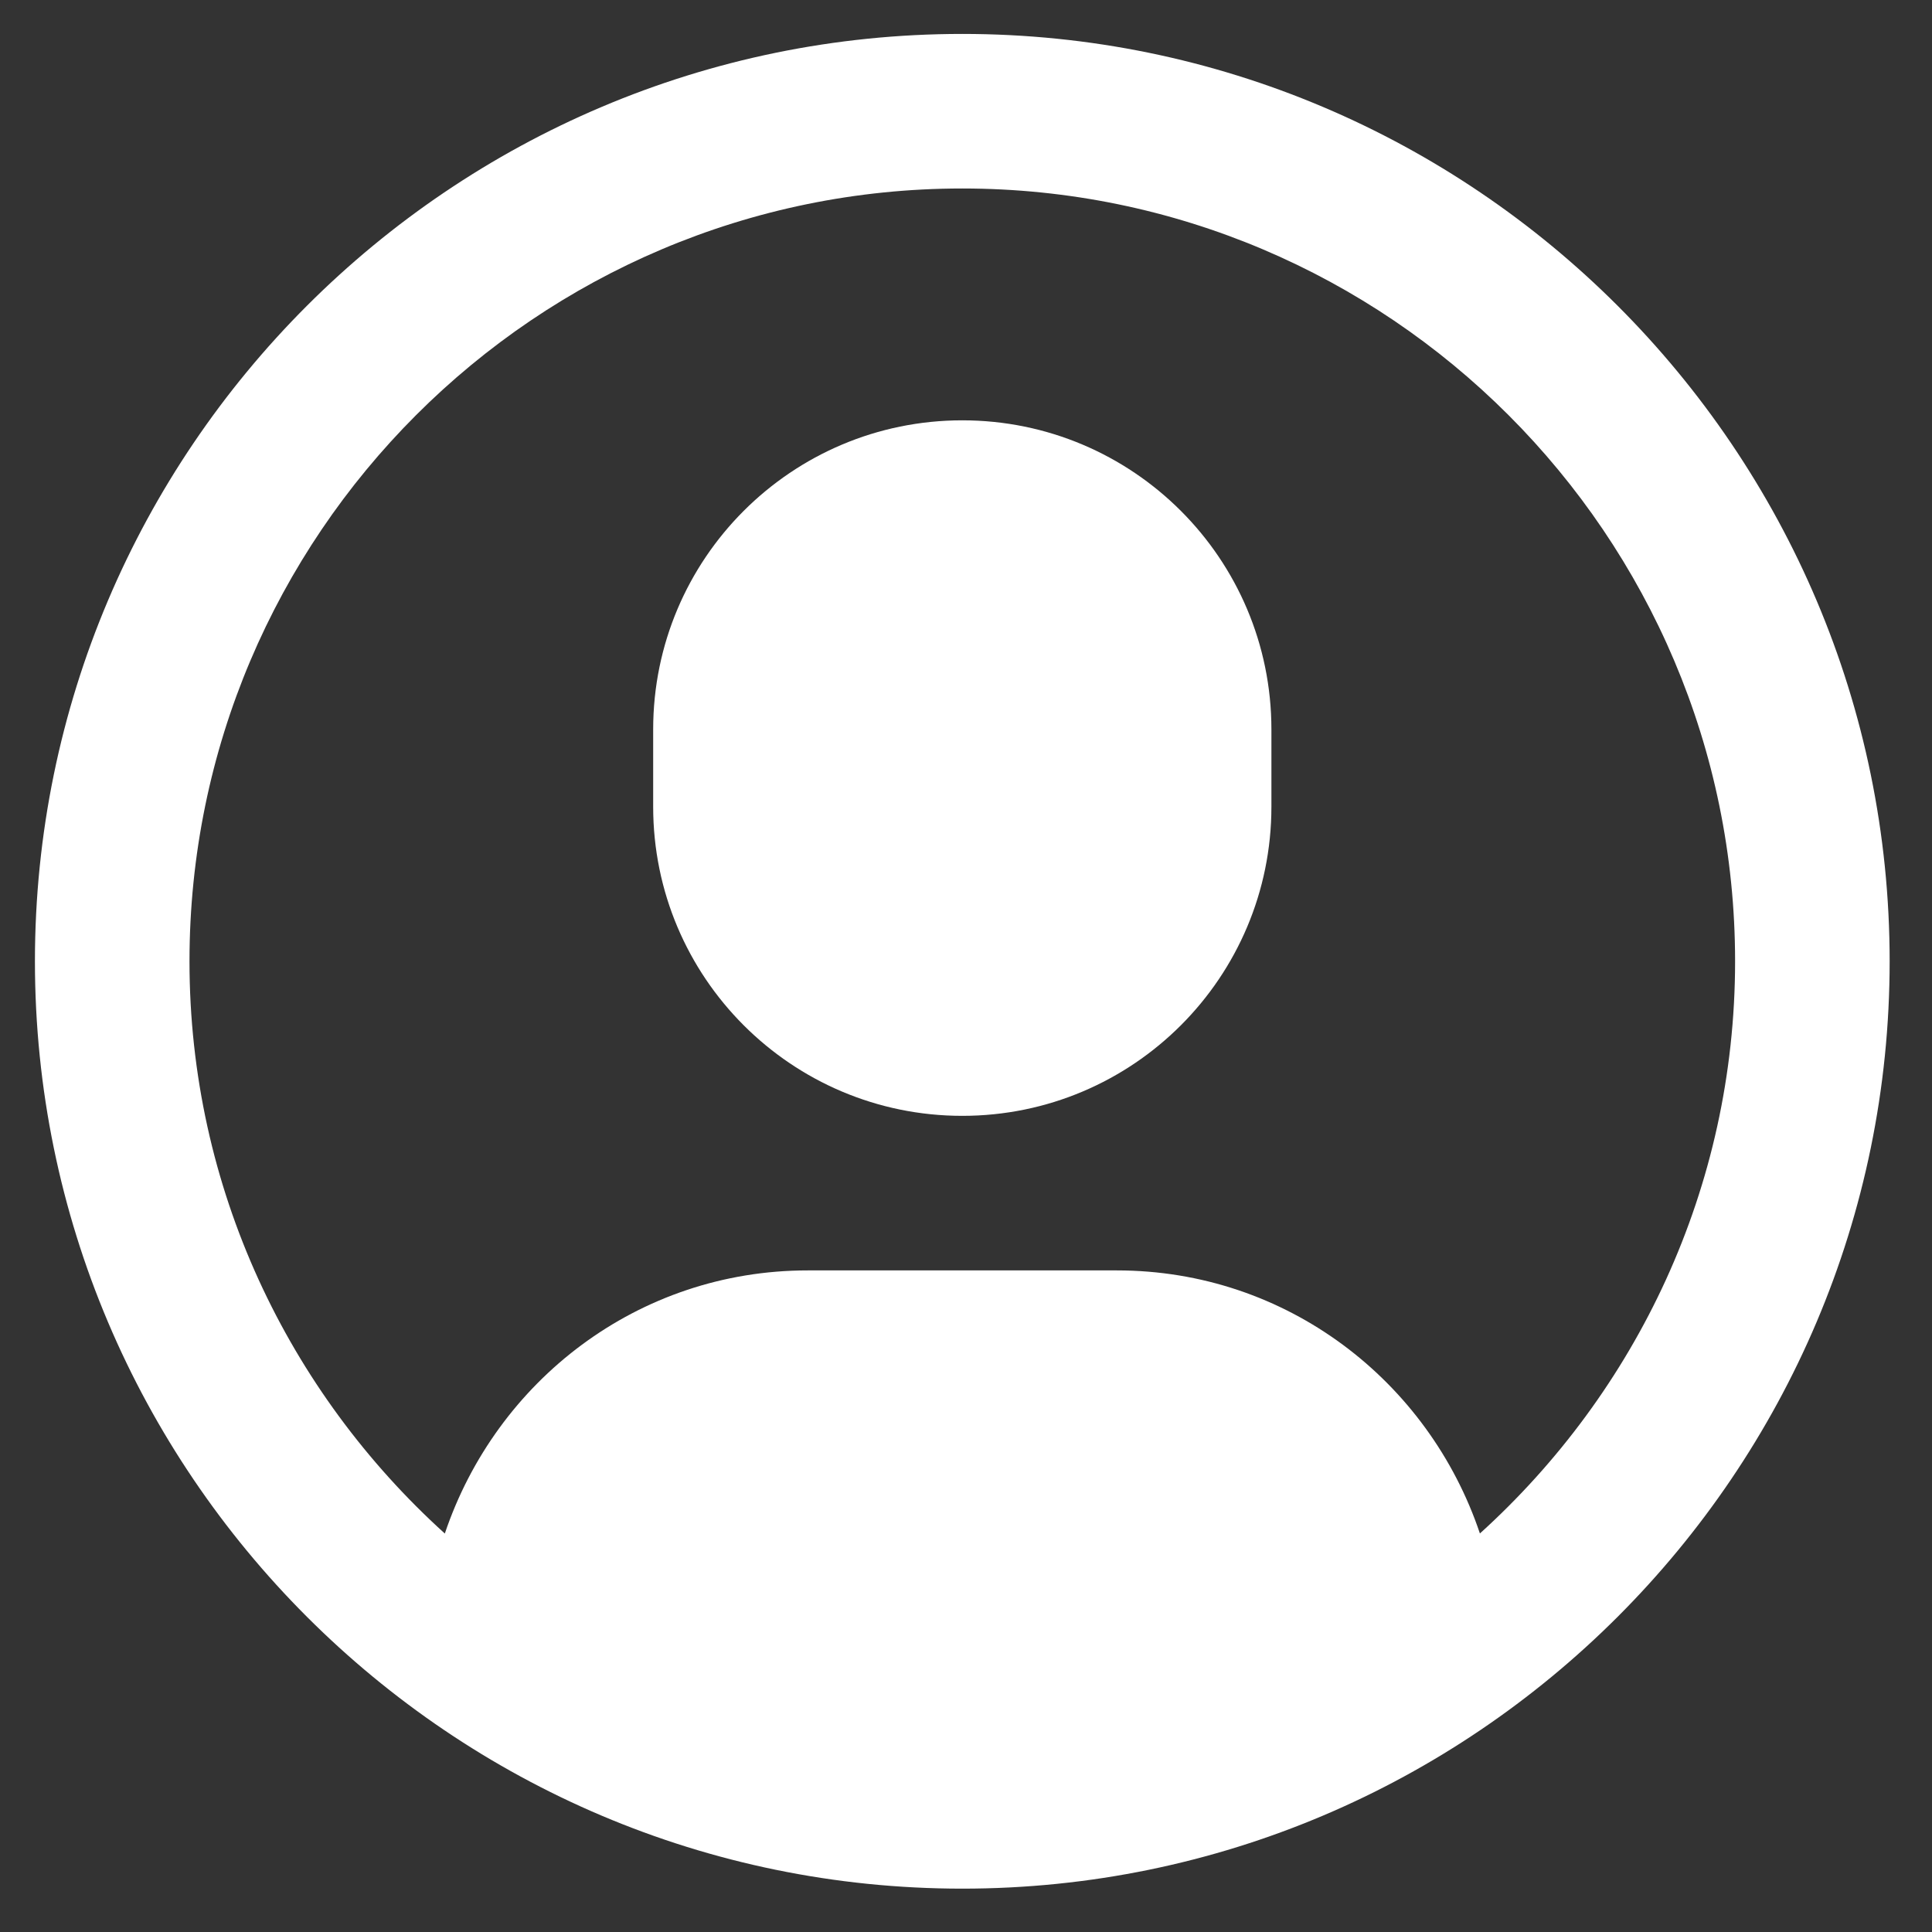 <svg xmlns="http://www.w3.org/2000/svg" width="25" height="25" viewBox="0 0 25 25">
  <rect x="0" y="0" width="25" height="25" fill="#333333" stroke="none"/>
  <g fill="#FFF" transform="translate(.452 .439)">
    <path d="M12,0 C5.383,0 0,5.383 0,12 C0,18.617 5.383,24 12,24 C18.617,24 24,18.617 24,12 C24,5.383 18.617,0 12,0 Z M18.698,19.404 C18.034,17.431 16.198,16 14,16 L10,16 C7.802,16 5.968,17.432 5.304,19.405 C3.281,17.574 2,14.937 2,12 C2,6.486 6.486,2 12,2 C17.514,2 22,6.486 22,12 C22,14.936 20.72,17.573 18.698,19.404 Z"/>
    <path d="M12,5 C9.791,5 8,6.791 8,9 L8,10 C8,12.209 9.791,14 12,14 C14.209,14 16,12.209 16,10 L16,9 C16,6.791 14.209,5 12,5 Z"/>
  </g>
</svg>
